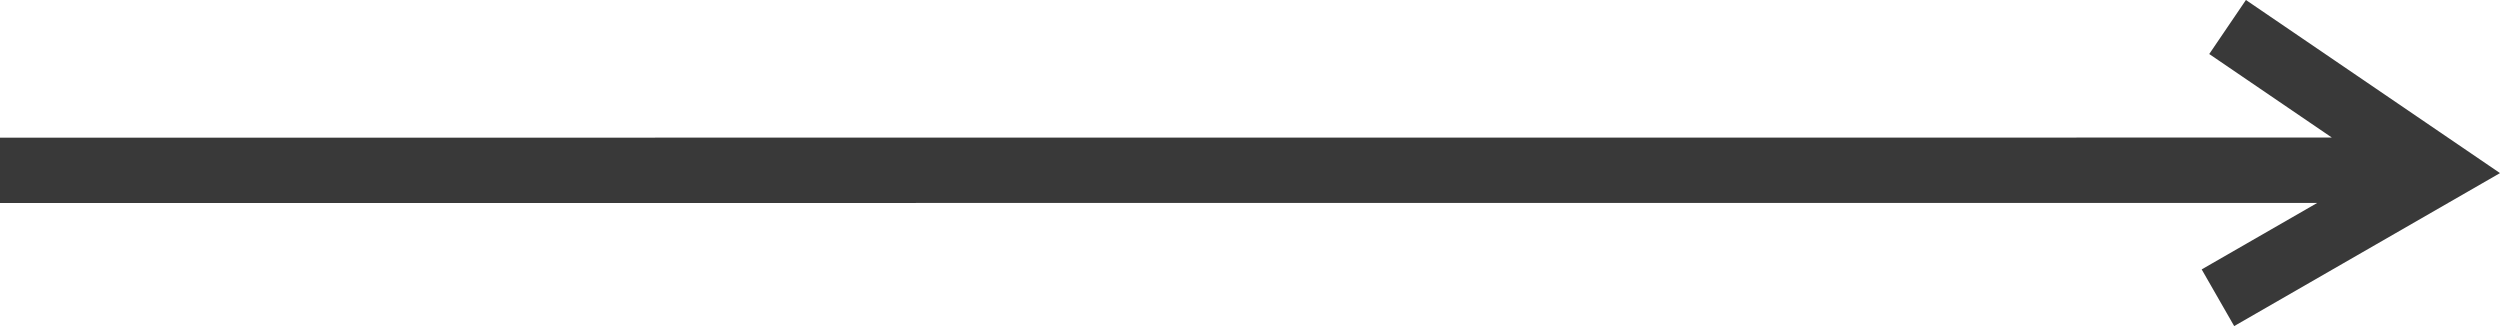 <svg width="46" height="6" viewBox="0 0 46 6" fill="none" xmlns="http://www.w3.org/2000/svg">
<path d="M40.65 0.994L42.906 2.531L0 2.533L0 3.735L42.637 3.734L40.511 4.957L41.109 6L46 3.185L41.325 0L40.65 0.994Z" fill="#393939"/>
</svg>

